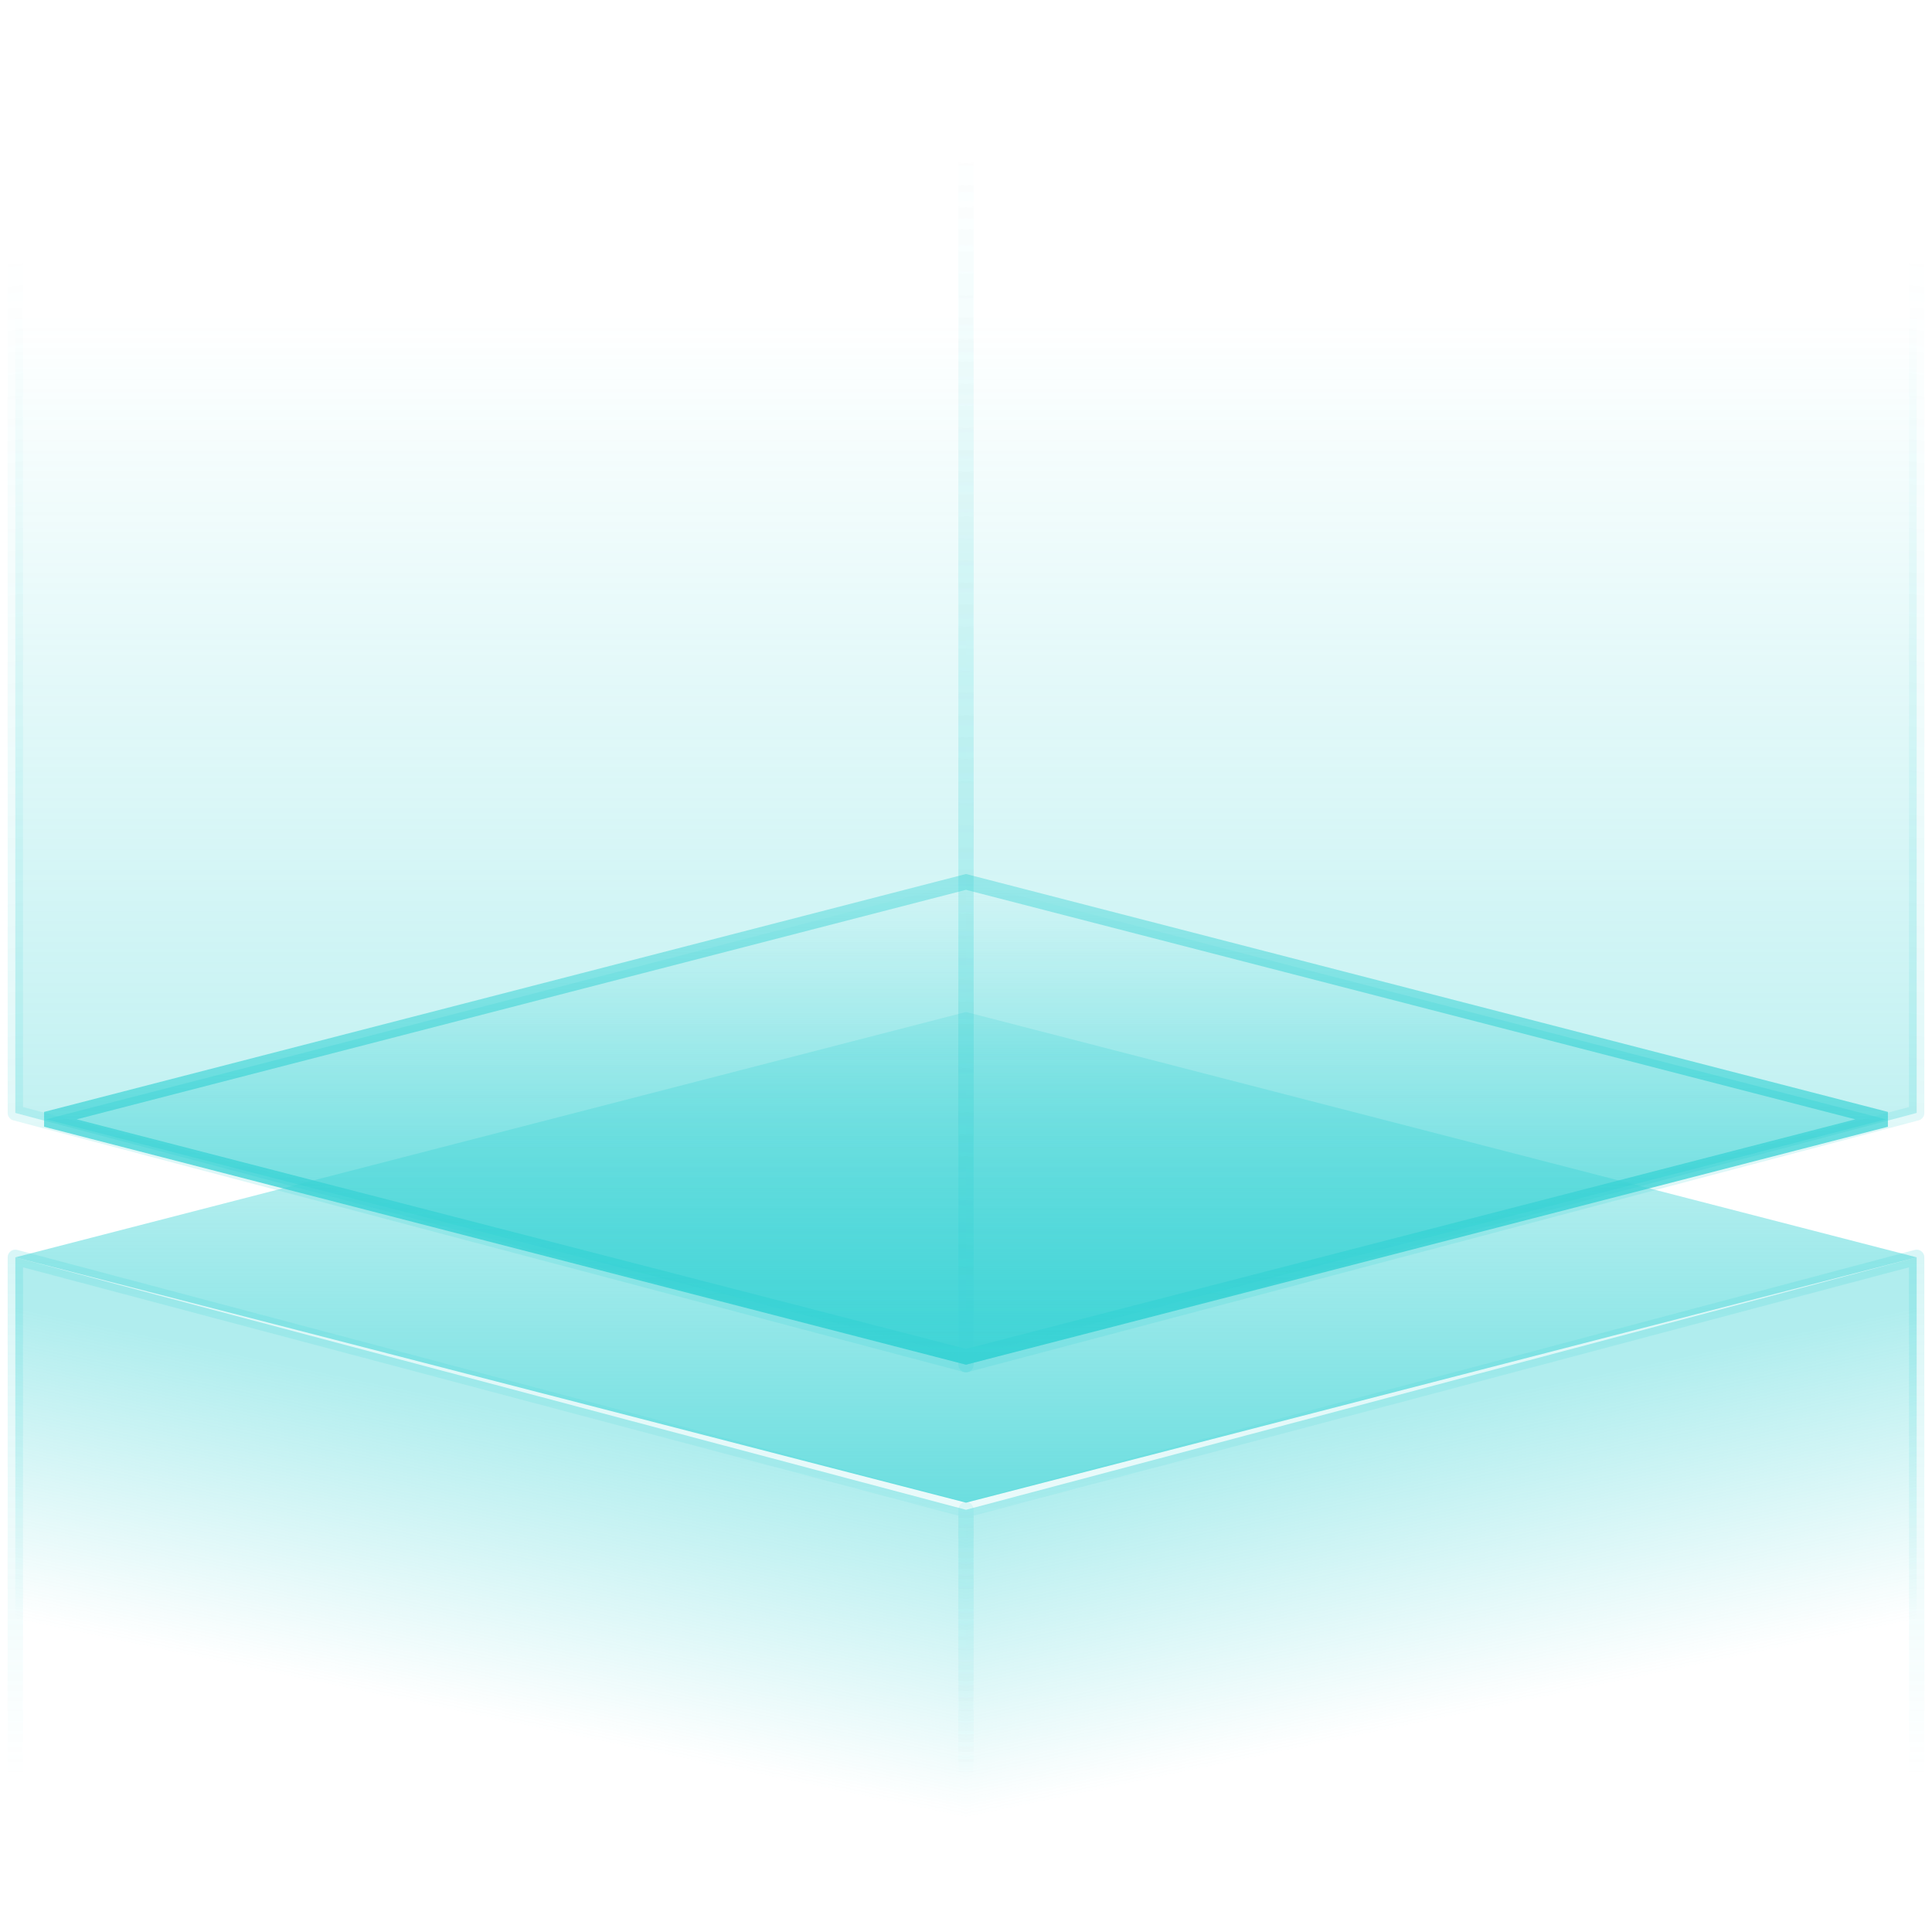 <?xml version="1.0" encoding="UTF-8"?>
<svg viewBox="0 0 126 126" version="1.1" xmlns="http://www.w3.org/2000/svg" xmlns:xlink="http://www.w3.org/1999/xlink">
    <title>icon-bg-rhombus</title>
    <defs>
        <linearGradient x1="50%" y1="100%" x2="50%" y2="0%" id="linearGradient-1">
            <stop stop-color="#3AD3D5" stop-opacity="0.75" offset="0%"></stop>
            <stop stop-color="#3AD3D5" stop-opacity="0.2" offset="100%"></stop>
        </linearGradient>
        <linearGradient x1="50%" y1="100%" x2="50%" y2="0%" id="linearGradient-2">
            <stop stop-color="#3AD3D5" stop-opacity="0.86" offset="0%"></stop>
            <stop stop-color="#3AD3D5" stop-opacity="0" offset="100%"></stop>
        </linearGradient>
        <linearGradient x1="50%" y1="0%" x2="50%" y2="100%" id="linearGradient-3">
            <stop stop-color="#3AD3D5" stop-opacity="0.4" offset="0%"></stop>
            <stop stop-color="#3AD3D5" offset="100%"></stop>
        </linearGradient>
        <linearGradient x1="71.227%" y1="100%" x2="71.227%" y2="21.649%" id="linearGradient-4">
            <stop stop-color="#3AD3D5" stop-opacity="0.4" offset="0%"></stop>
            <stop stop-color="#3AD3D5" stop-opacity="0" offset="100%"></stop>
        </linearGradient>
        <linearGradient x1="50%" y1="13.424%" x2="56.369%" y2="97.381%" id="linearGradient-5">
            <stop stop-color="#3AD3D5" stop-opacity="0" offset="0%"></stop>
            <stop stop-color="#3AD3D5" stop-opacity="0.2" offset="100%"></stop>
        </linearGradient>
        <linearGradient x1="58.036%" y1="79.875%" x2="71.227%" y2="36.363%" id="linearGradient-6">
            <stop stop-color="#3AD3D5" stop-opacity="0.4" offset="0%"></stop>
            <stop stop-color="#3AD3D5" stop-opacity="0" offset="100%"></stop>
        </linearGradient>
        <linearGradient x1="50%" y1="21.093%" x2="50%" y2="100%" id="linearGradient-7">
            <stop stop-color="#3AD3D5" stop-opacity="0" offset="0%"></stop>
            <stop stop-color="#3AD3D5" stop-opacity="0.2" offset="100%"></stop>
        </linearGradient>
    </defs>
    <g stroke="none" stroke-width="1" fill="none" fill-rule="evenodd">
        <g transform="translate(-471, -4322)" fill-rule="nonzero">
            <g transform="translate(472, 4323)">
                <polygon fill="url(#linearGradient-1)" points="62 65 124 81 62 97 7.10542736e-15 81"></polygon>
                <polygon stroke="url(#linearGradient-3)" fill="url(#linearGradient-2)" points="62 56.516 121.999 72 62 87.484 2.001 72"></polygon>
                <polygon stroke="url(#linearGradient-5)" fill="url(#linearGradient-4)" stroke-linejoin="round" points="7.10542736e-15 4.27435865e-15 62 0 62 88 6.93835321e-13 71.584"></polygon>
                <polygon stroke="url(#linearGradient-5)" fill="url(#linearGradient-4)" stroke-linejoin="round" transform="translate(93, 44) scale(-1, 1) translate(-93, -44) " points="62 4.27435865e-15 124 0 124 88 62 71.584"></polygon>
                <polygon stroke="url(#linearGradient-7)" fill="url(#linearGradient-6)" stroke-linejoin="round" transform="translate(31, 102.5) rotate(180) translate(-31, -102.5) " points="7.10542736e-15 81 62 81 62 124 6.93835321e-13 107.536"></polygon>
                <polygon stroke="url(#linearGradient-7)" fill="url(#linearGradient-6)" stroke-linejoin="round" transform="translate(93, 102.5) scale(-1, 1) rotate(-180) translate(-93, -102.5) " points="62 81 124 81 124 124 62 107.536"></polygon>
            </g>
        </g>
    </g>
</svg>